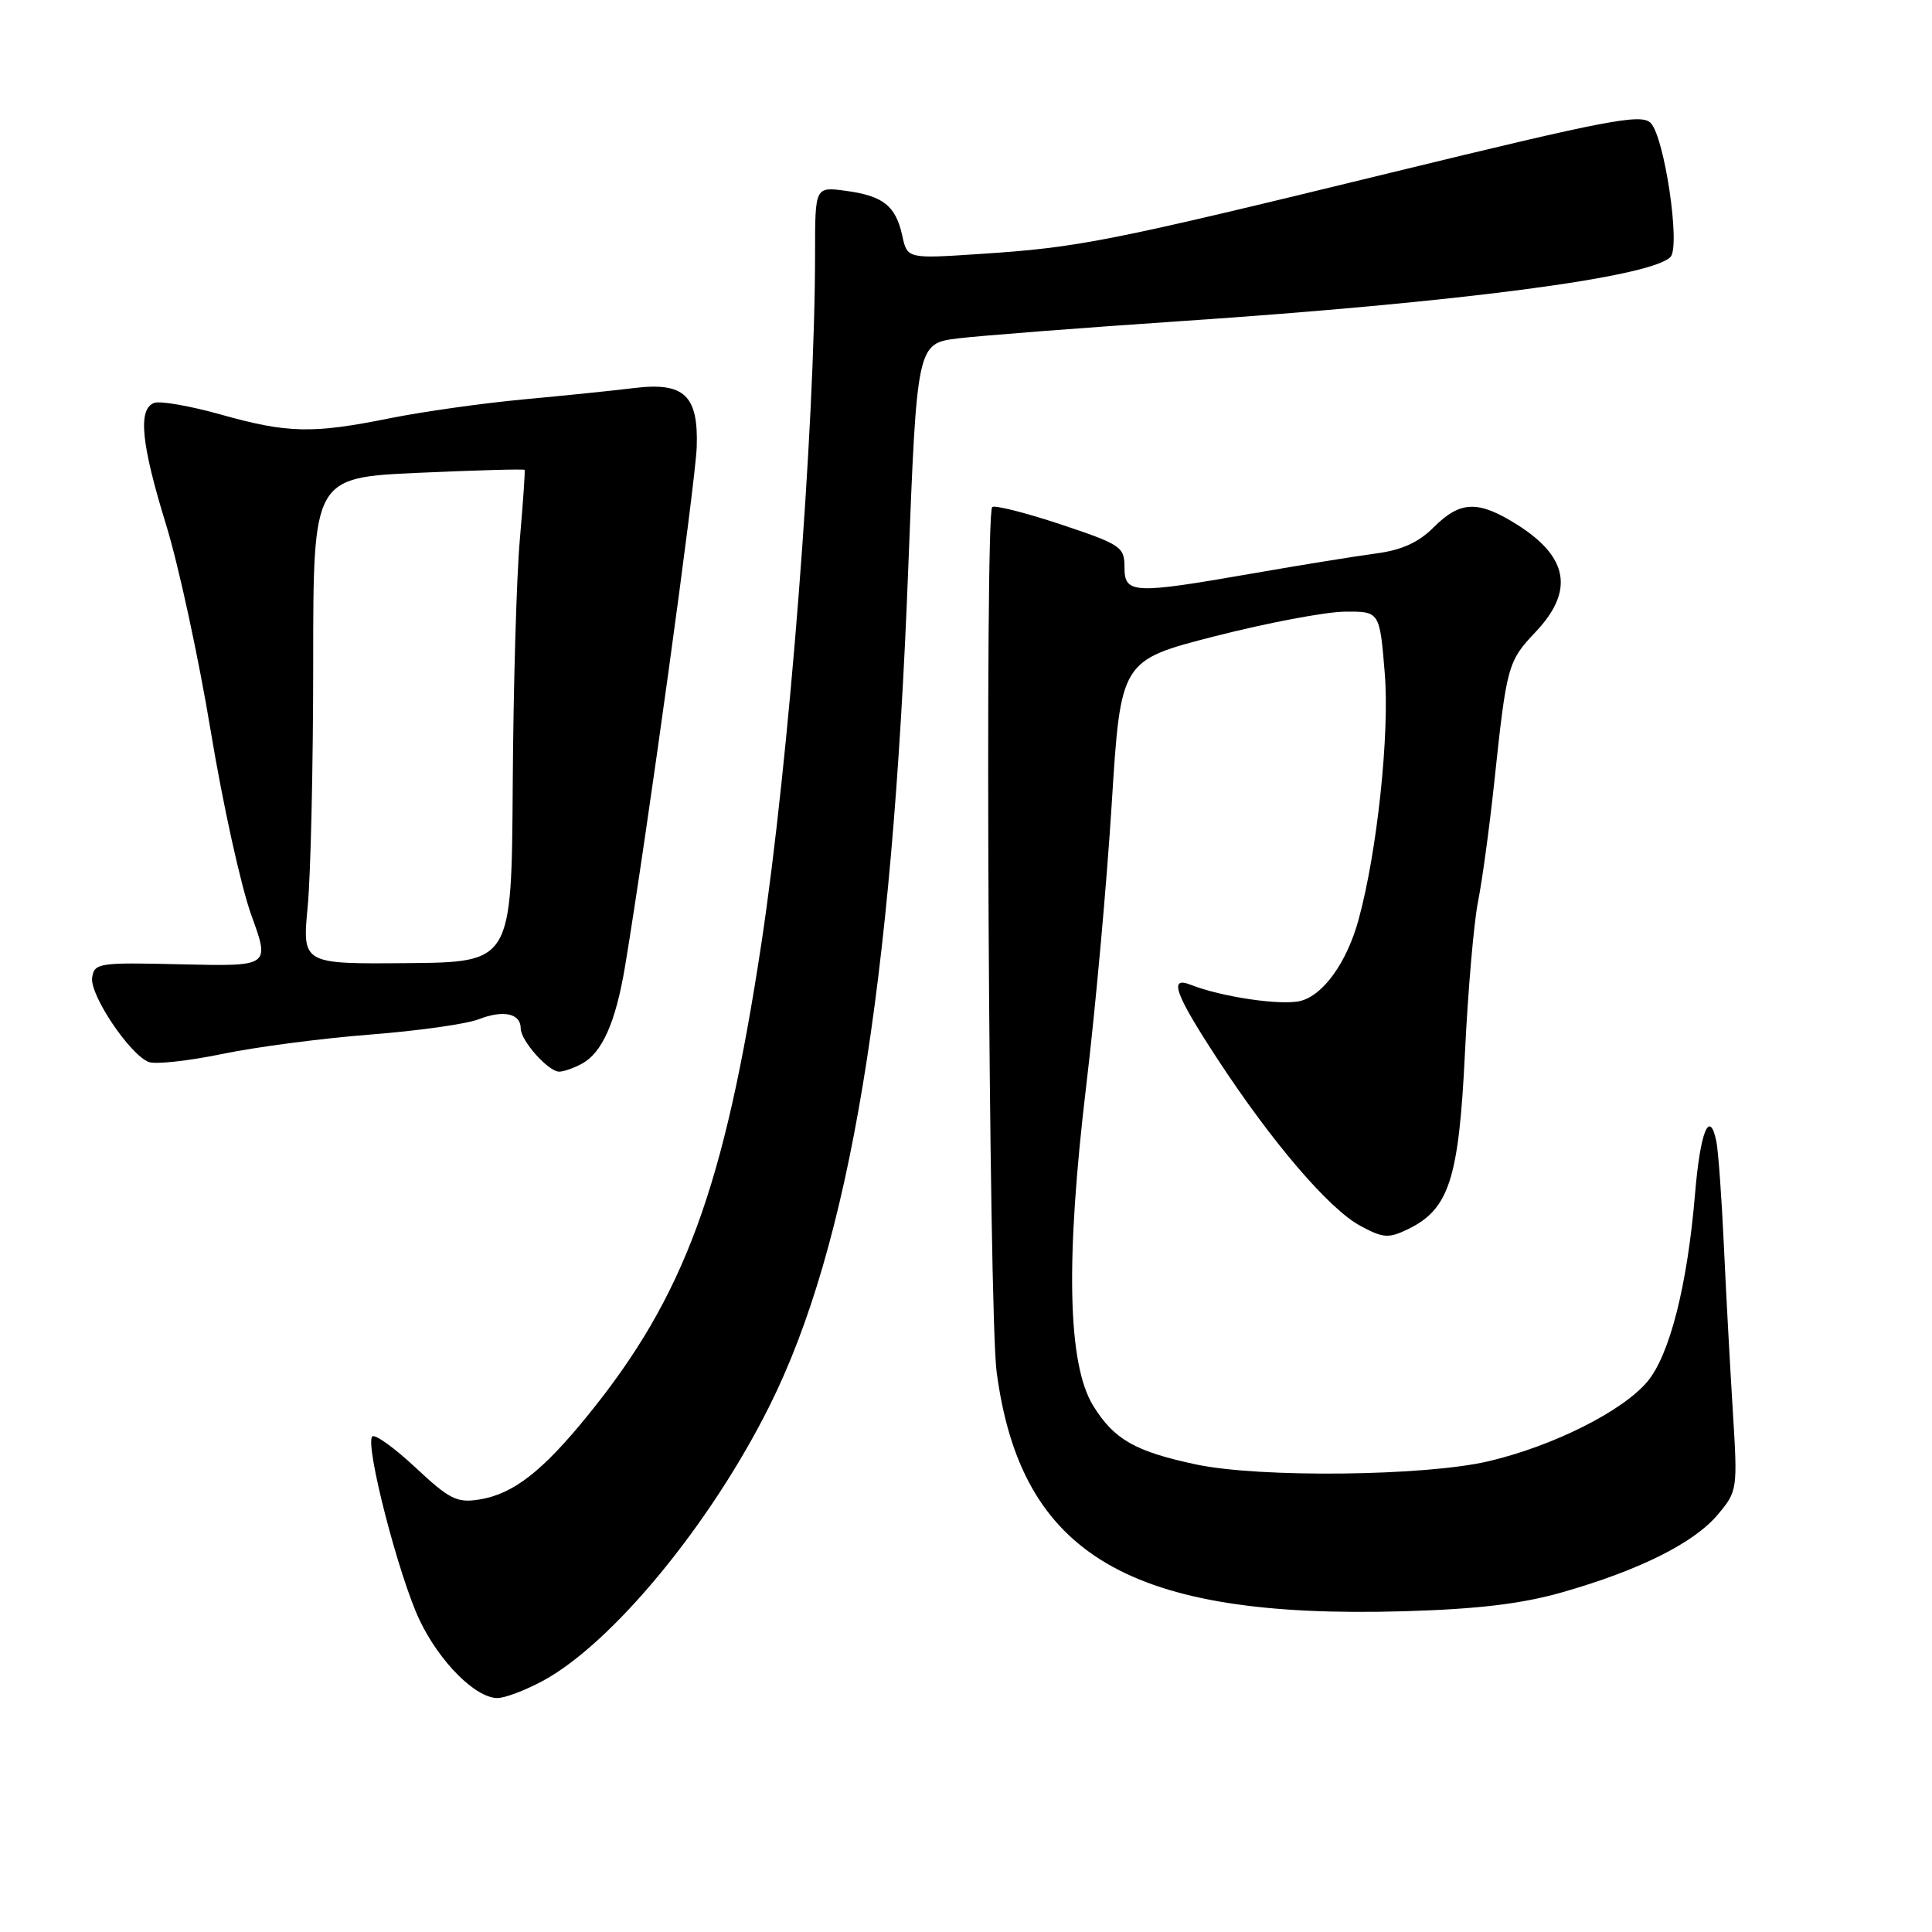 <?xml version="1.0" encoding="UTF-8" standalone="no"?>
<!DOCTYPE svg PUBLIC "-//W3C//DTD SVG 1.1//EN" "http://www.w3.org/Graphics/SVG/1.1/DTD/svg11.dtd" >
<svg xmlns="http://www.w3.org/2000/svg" xmlns:xlink="http://www.w3.org/1999/xlink" version="1.1" viewBox="0 0 256 256">
 <g >
 <path fill="currentColor"
d=" M 71.88 222.75 C 81.09 217.80 94.12 202.02 101.98 186.26 C 112.57 165.04 118.20 131.05 120.34 75.50 C 121.50 45.51 121.50 45.51 127.00 44.83 C 130.03 44.47 143.30 43.44 156.50 42.55 C 193.27 40.07 218.65 36.75 221.34 34.06 C 222.71 32.69 220.55 18.13 218.72 16.29 C 217.46 15.03 213.07 15.87 184.39 22.86 C 146.63 32.07 142.99 32.79 129.87 33.65 C 120.22 34.29 120.22 34.29 119.55 31.21 C 118.68 27.26 117.02 25.95 112.04 25.28 C 108.00 24.74 108.00 24.74 108.00 33.62 C 107.99 56.80 104.58 100.60 100.89 125.00 C 95.98 157.37 90.70 171.75 77.94 187.48 C 71.87 194.97 68.02 197.96 63.53 198.69 C 60.56 199.17 59.57 198.68 55.07 194.47 C 52.26 191.84 49.68 189.99 49.33 190.34 C 48.31 191.35 52.85 208.93 55.61 214.70 C 58.27 220.25 63.02 225.00 65.92 225.00 C 66.89 225.00 69.57 223.99 71.88 222.75 Z  M 206.92 211.01 C 217.15 208.10 224.42 204.48 227.59 200.72 C 230.23 197.58 230.25 197.40 229.61 187.02 C 229.25 181.23 228.71 171.32 228.42 165.00 C 228.13 158.68 227.68 152.47 227.42 151.21 C 226.52 146.89 225.29 149.94 224.60 158.21 C 223.59 170.31 221.24 179.56 218.28 183.08 C 214.98 187.00 205.79 191.61 197.25 193.62 C 188.89 195.60 166.92 195.84 158.50 194.05 C 150.41 192.33 147.62 190.74 144.86 186.28 C 141.46 180.76 141.16 167.00 143.95 143.70 C 145.15 133.69 146.66 116.95 147.31 106.50 C 148.50 87.50 148.50 87.50 161.00 84.30 C 167.88 82.54 175.60 81.08 178.16 81.05 C 182.82 81.00 182.82 81.00 183.49 89.25 C 184.14 97.29 182.48 112.87 180.02 121.85 C 178.48 127.50 175.35 131.87 172.32 132.63 C 169.78 133.27 161.84 132.10 157.75 130.48 C 154.82 129.32 155.70 131.73 161.34 140.35 C 168.56 151.38 176.12 160.21 180.25 162.43 C 183.27 164.06 183.99 164.11 186.53 162.89 C 192.01 160.24 193.30 156.26 194.11 139.58 C 194.51 131.29 195.29 122.25 195.84 119.50 C 196.39 116.75 197.34 109.78 197.96 104.00 C 199.65 88.09 199.76 87.67 203.51 83.70 C 208.60 78.30 207.82 73.81 201.06 69.54 C 195.88 66.27 193.51 66.34 189.99 69.85 C 187.97 71.88 185.74 72.89 182.32 73.34 C 179.67 73.69 172.32 74.88 166.00 75.98 C 150.11 78.75 149.00 78.70 149.00 75.15 C 149.00 72.46 148.52 72.14 140.51 69.47 C 135.84 67.92 131.77 66.90 131.47 67.19 C 130.47 68.19 131.01 173.93 132.06 181.80 C 135.28 206.08 149.68 214.54 186.00 213.50 C 195.76 213.22 201.55 212.53 206.92 211.01 Z  M 77.06 140.97 C 79.79 139.51 81.58 135.49 82.83 128.00 C 85.70 110.74 92.15 63.99 92.32 59.23 C 92.55 52.38 90.66 50.60 84.00 51.42 C 81.53 51.73 75.00 52.40 69.50 52.91 C 64.00 53.42 55.97 54.55 51.66 55.42 C 41.40 57.49 38.11 57.42 29.23 54.92 C 25.16 53.78 21.20 53.09 20.42 53.39 C 18.25 54.22 18.70 58.79 22.01 69.54 C 23.67 74.92 26.33 87.23 27.93 96.91 C 29.53 106.58 31.95 117.55 33.31 121.28 C 35.77 128.05 35.77 128.05 24.14 127.78 C 13.08 127.51 12.49 127.60 12.21 129.54 C 11.88 131.83 17.20 139.75 19.71 140.72 C 20.60 141.06 24.97 140.58 29.43 139.66 C 33.88 138.73 42.69 137.58 49.01 137.09 C 55.33 136.60 61.82 135.69 63.42 135.06 C 66.71 133.78 69.00 134.28 69.00 136.28 C 69.00 137.90 72.66 142.00 74.10 142.00 C 74.67 142.00 76.00 141.54 77.06 140.97 Z  M 40.77 120.12 C 41.17 115.93 41.50 101.43 41.50 87.89 C 41.50 63.29 41.50 63.29 55.43 62.65 C 63.09 62.31 69.43 62.13 69.51 62.26 C 69.60 62.39 69.31 66.55 68.88 71.50 C 68.44 76.45 68.02 91.07 67.94 104.00 C 67.79 127.50 67.79 127.50 53.92 127.62 C 40.05 127.74 40.05 127.74 40.77 120.12 Z "/>
</g>
</svg>